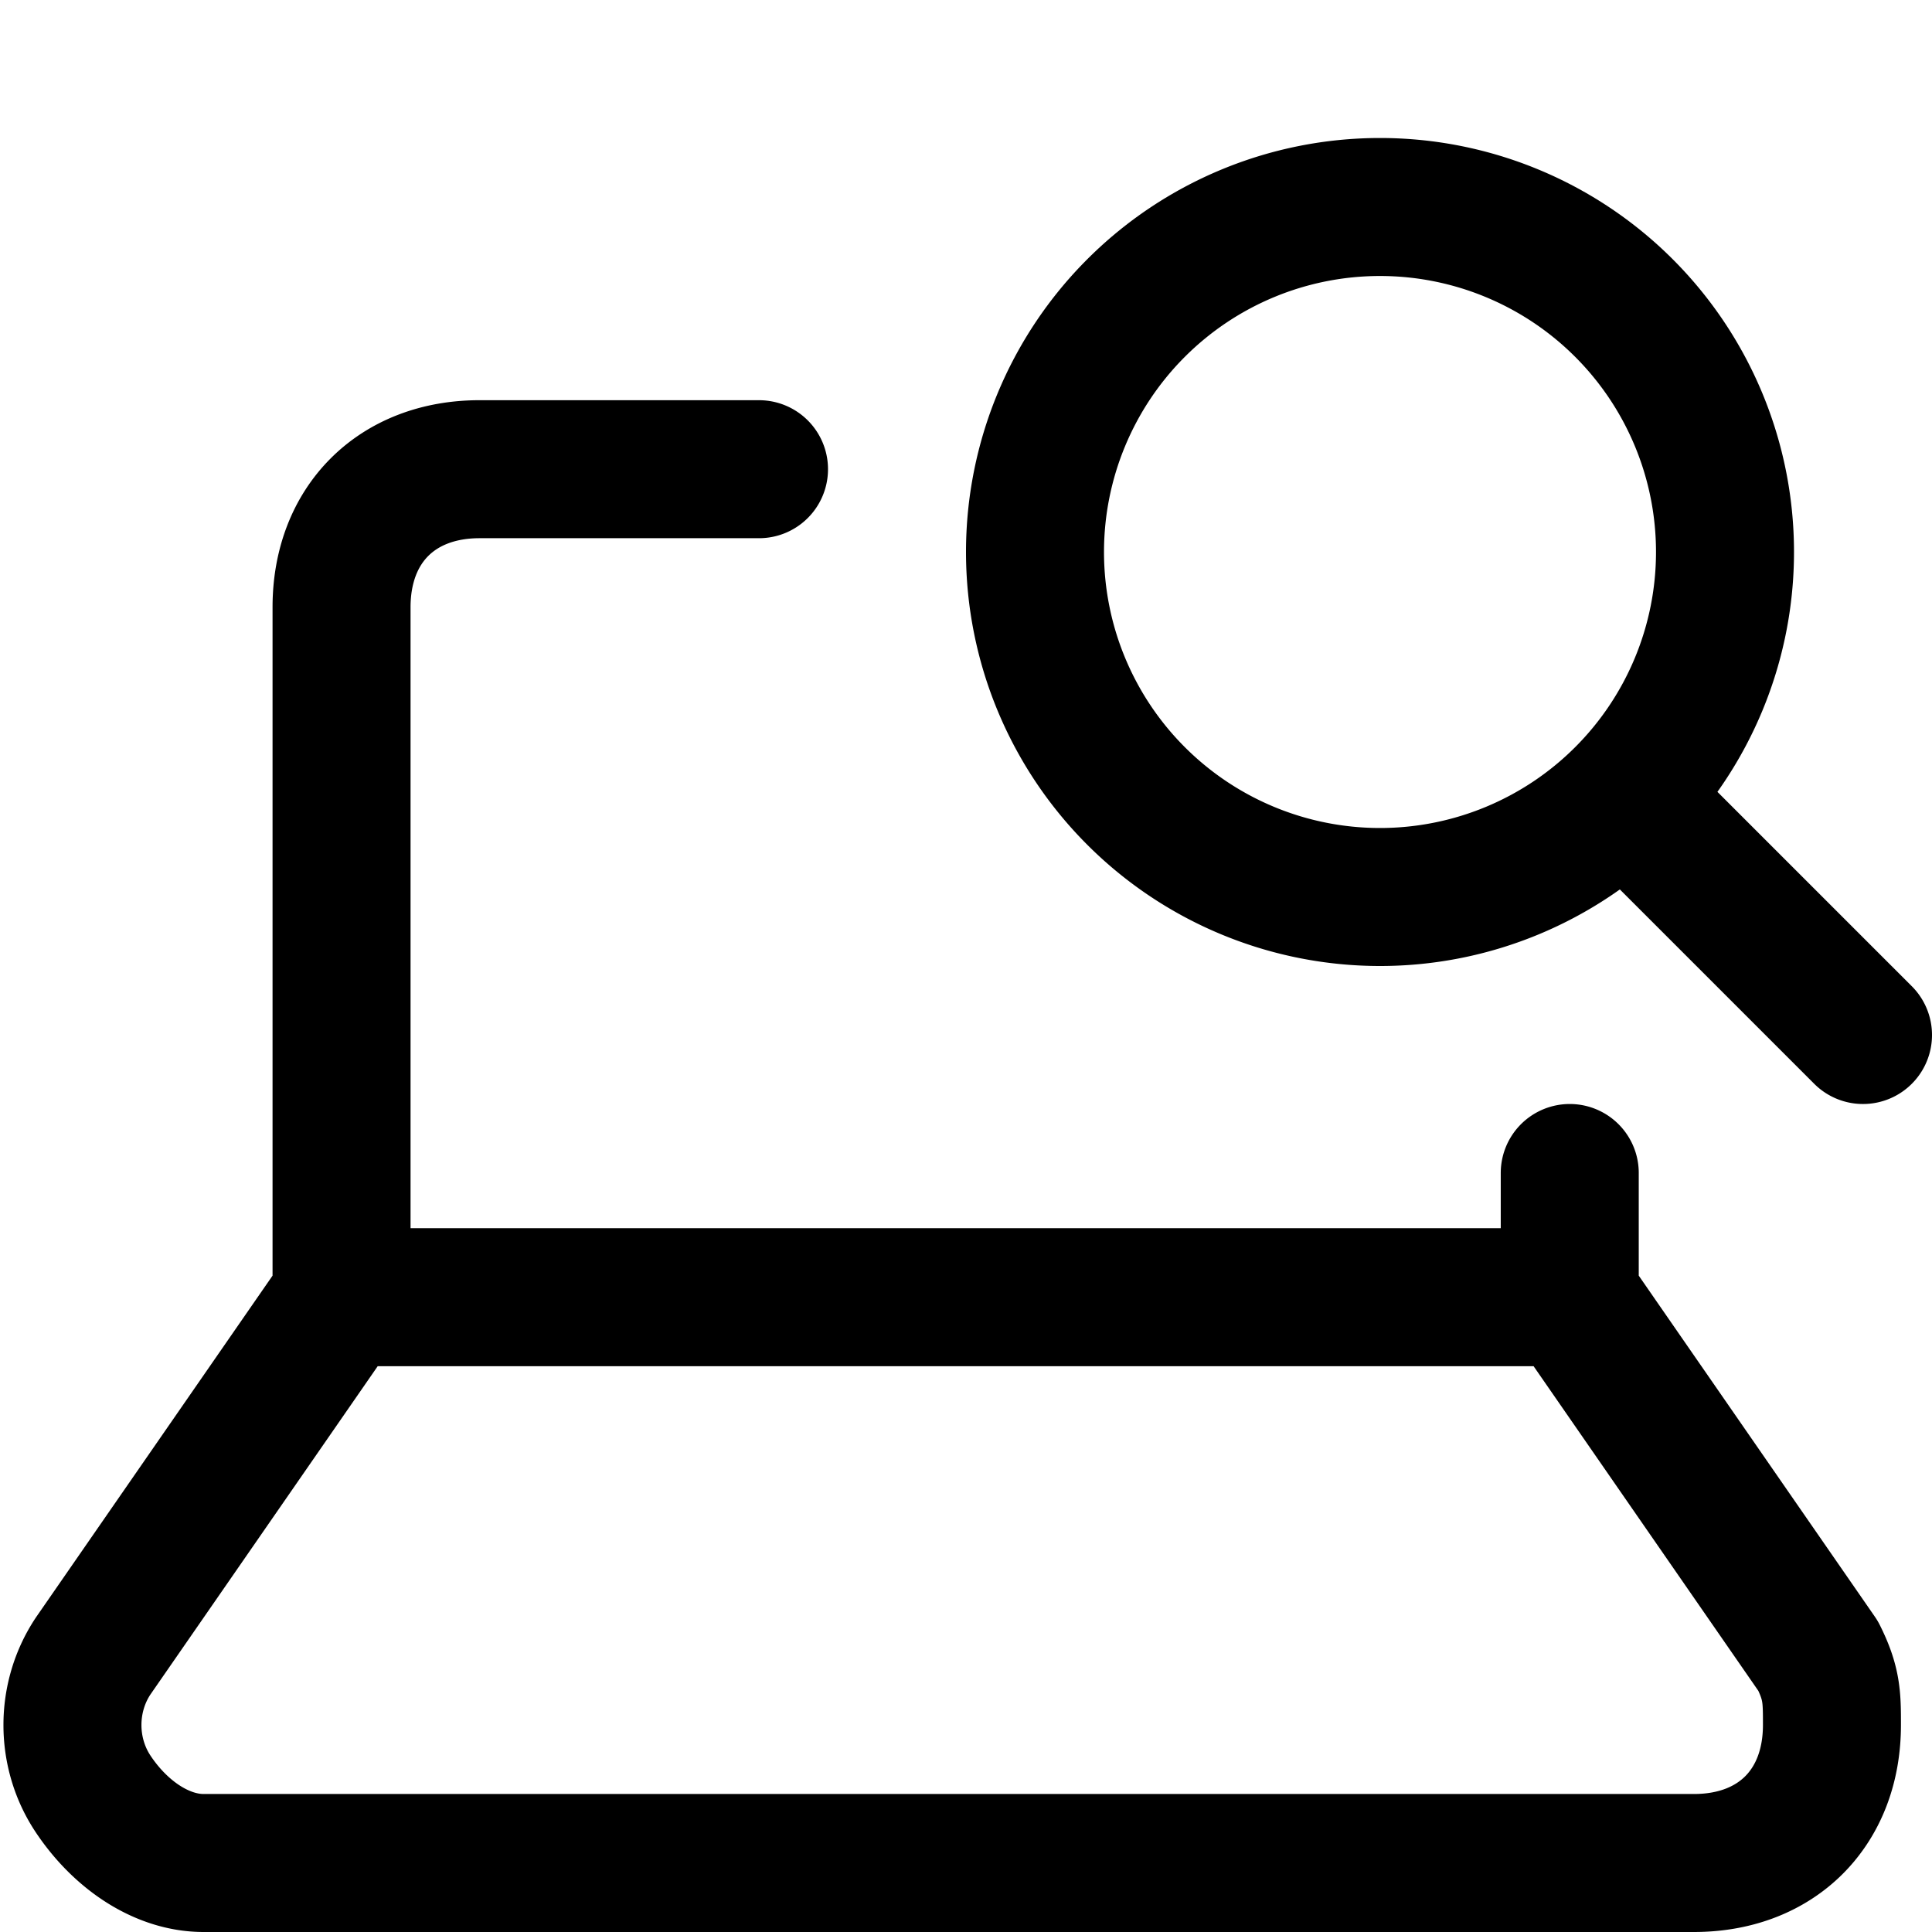 <svg focusable="false" xmlns="http://www.w3.org/2000/svg" fill="none" role="img" aria-label="Icon" viewBox="0 0 14 14">
  <path d="M2.475 9.4.675 12c-.2.3-.2.7 0 1 .2.3.5.5.8.5h10.8c.6 0 1-.4 1-1 0-.2 0-.3-.1-.5l-1.8-2.6zm8.9 0v-.9M5.5 3.4H3.475c-.6 0-1 .4-1 1v5M10 6.5a2.5 2.5 0 1 0 0-5 2.5 2.5 0 0 0 0 5m3.5 1-1.73-1.73" stroke="currentColor" stroke-linecap="round" stroke-linejoin="round"/>
</svg>
